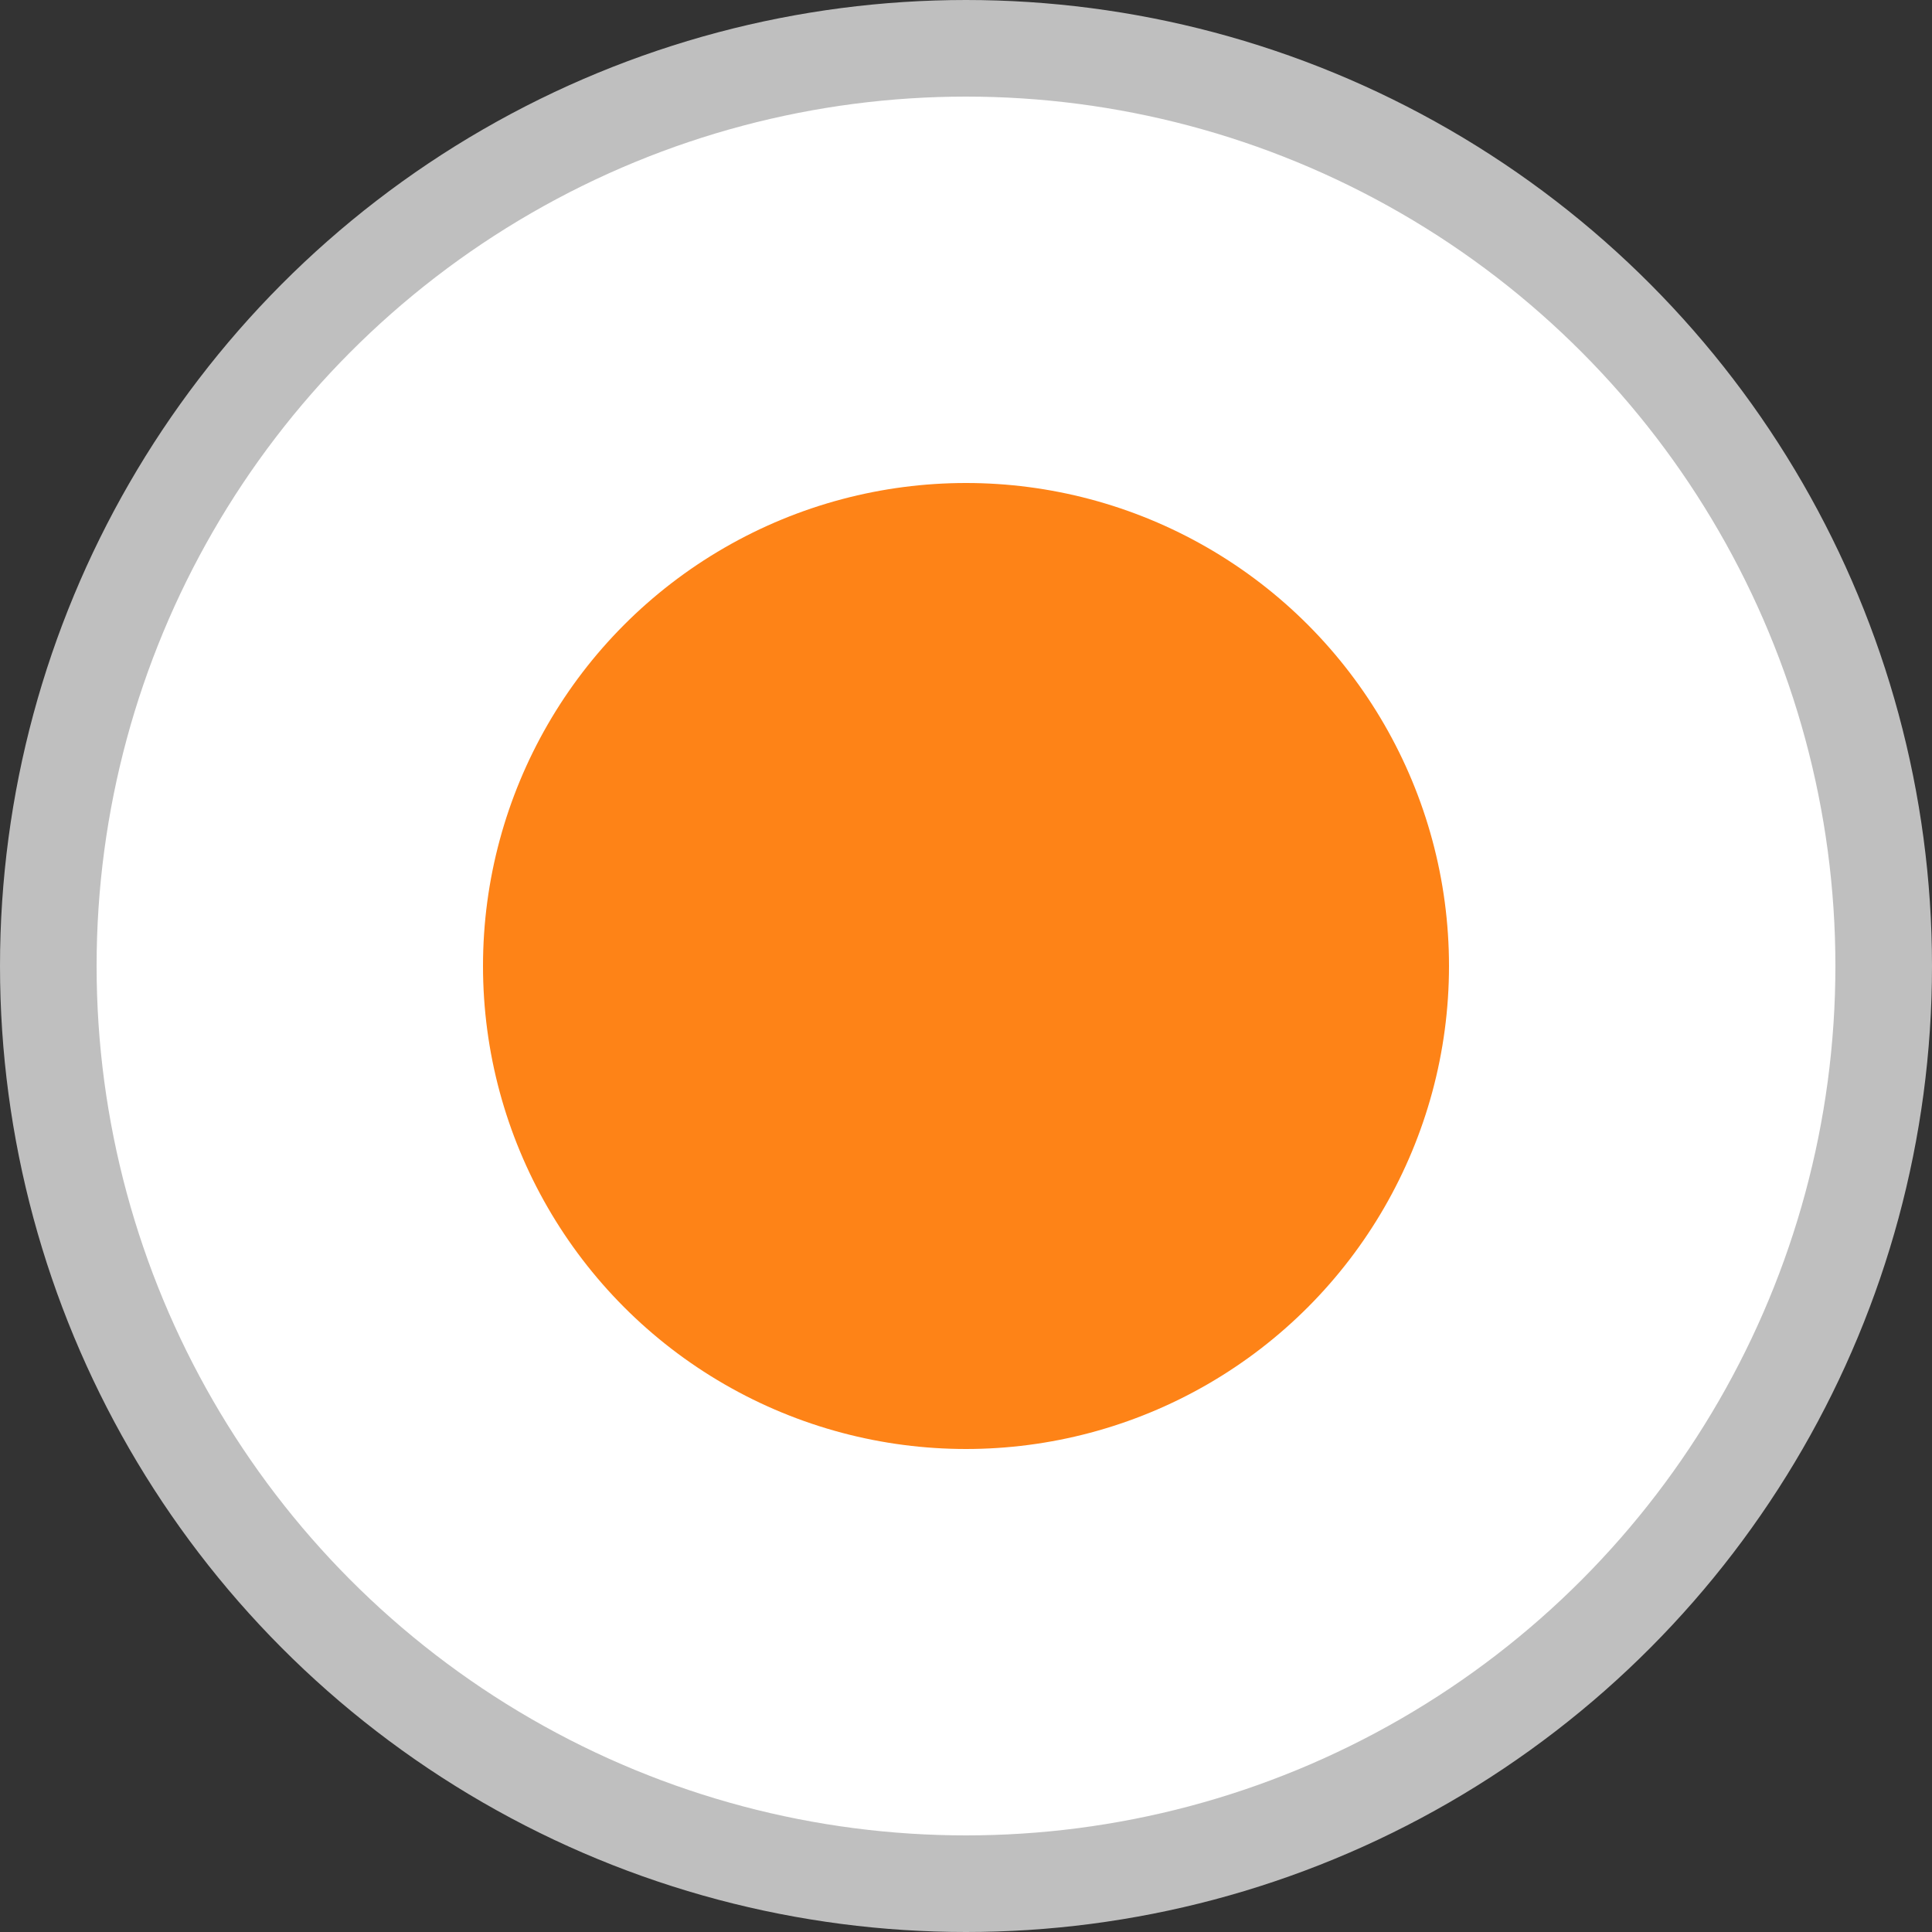 <svg xmlns="http://www.w3.org/2000/svg" xmlns:xlink="http://www.w3.org/1999/xlink" preserveAspectRatio="xMidYMid" width="40" height="40" viewBox="0 0 40 40">
  <rect x="0" y="0" width="40" height="40" fill="#333333" stroke="none"/>
  <defs>
    <style>

      .cls-3 {
        fill: #ffffff;
        stroke: #bfbfbf;
        stroke-width: 2px;
      }

      .cls-4 {
        fill: #fe8317;
      }
    </style>
  </defs>
  <g id="checkedsvg">
    <circle id="circle-1" class="cls-3" cx="20" cy="20" r="19"/>
    <circle id="circle-2" class="cls-4" cx="20" cy="20" r="10"/>
  </g>
</svg>
